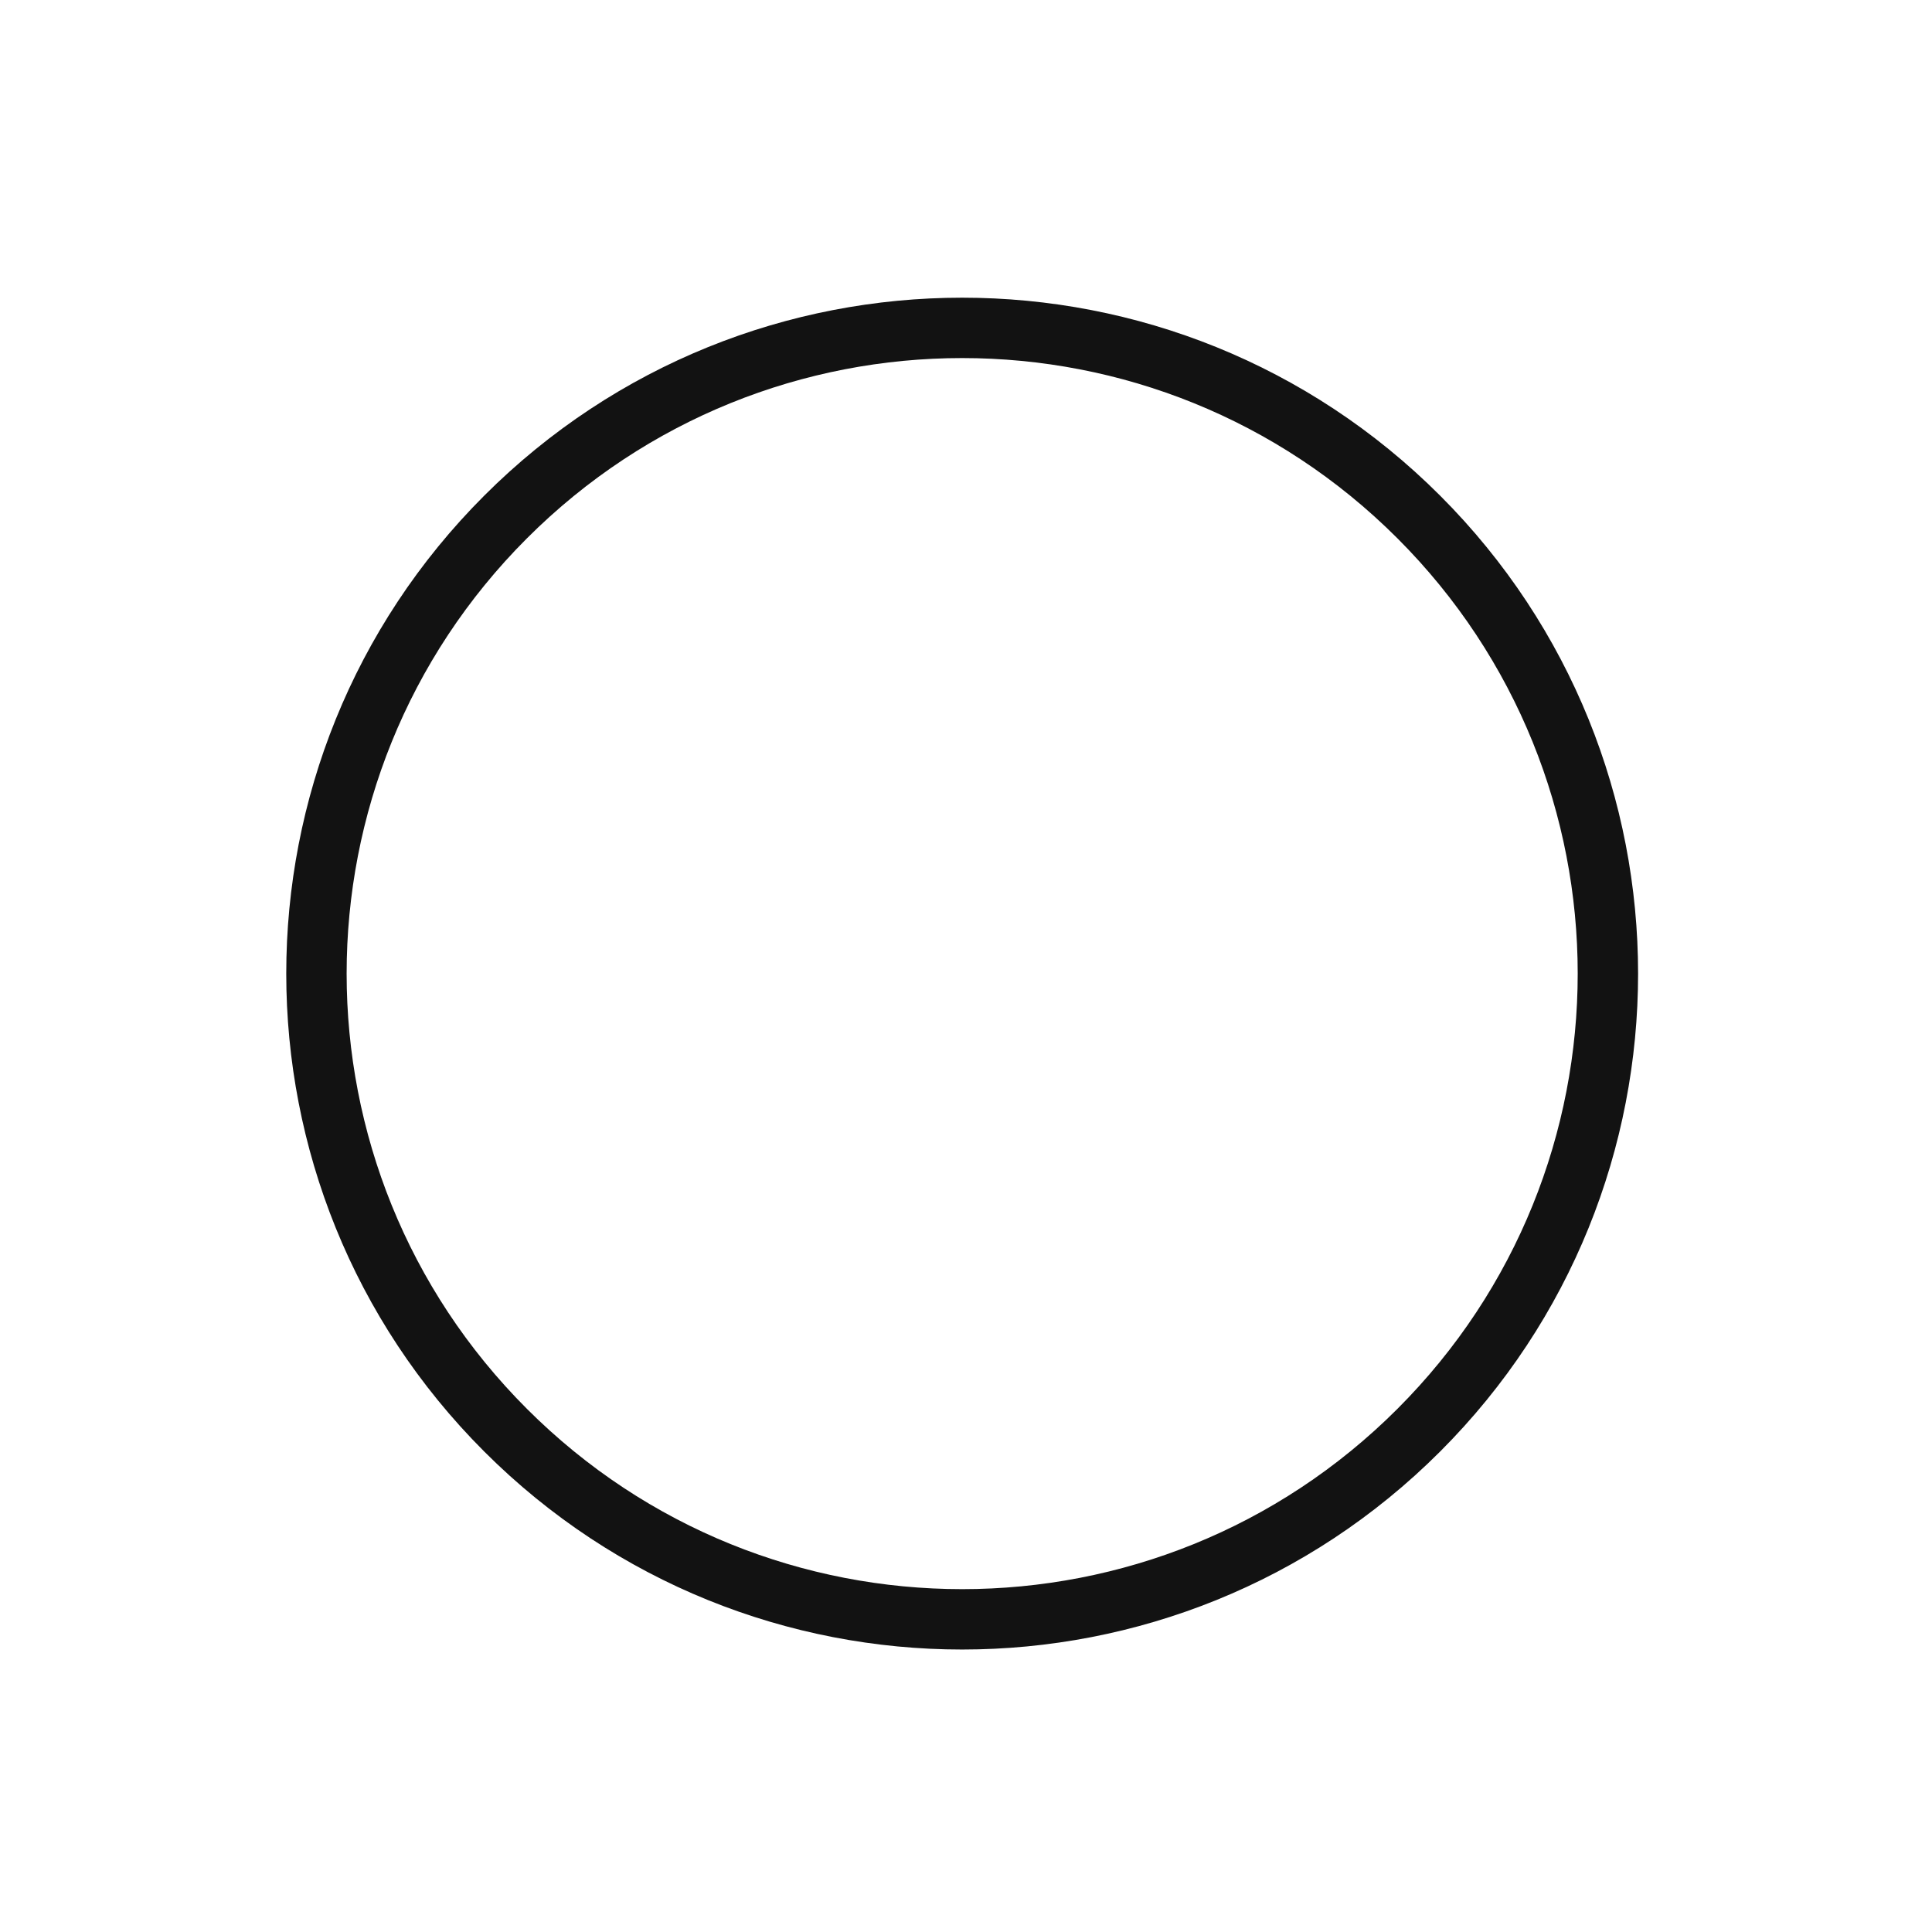 <svg width="64" height="64" viewBox="0 0 64 64" fill="none" xmlns="http://www.w3.org/2000/svg">
<path d="M46.999 47.377C55.352 39.024 55.352 25.48 46.999 17.126C38.645 8.773 25.102 8.773 16.748 17.126C8.394 25.48 8.394 39.024 16.748 47.377C25.102 55.731 38.645 55.731 46.999 47.377Z" stroke="#121212" stroke-width="2" stroke-miterlimit="10"/>
</svg>
